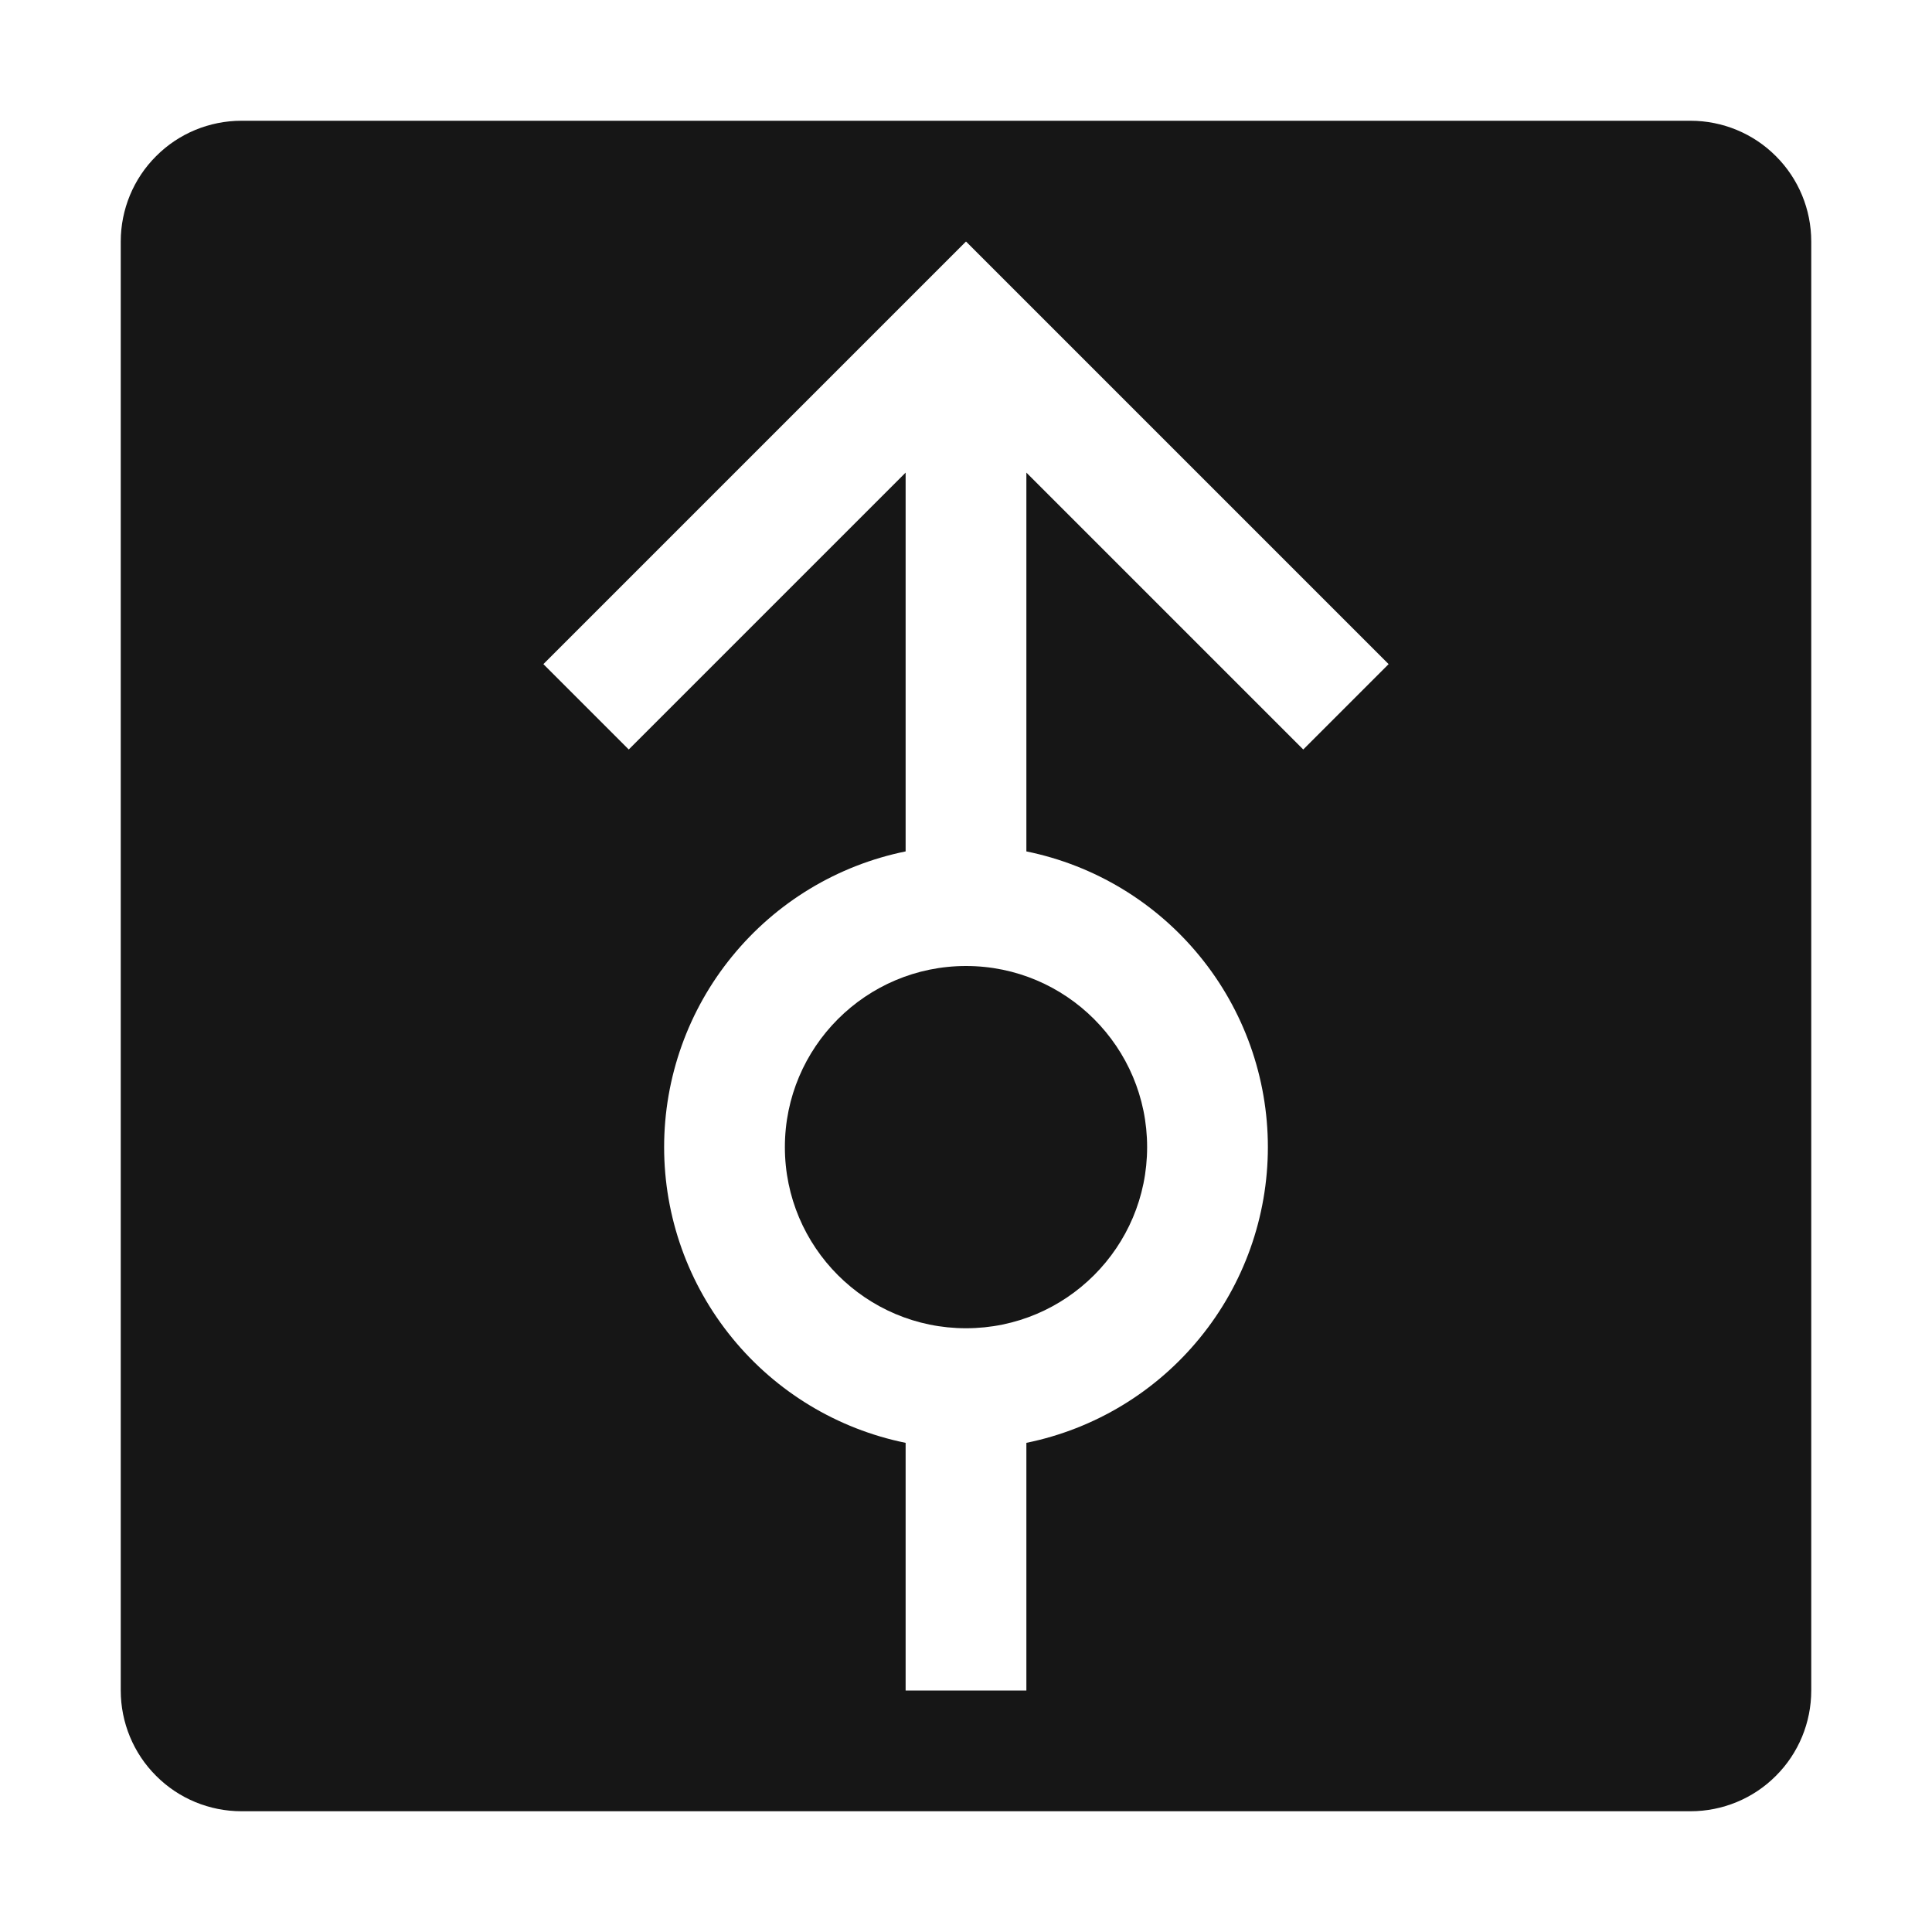 <svg width="16" height="16" viewBox="0 0 16 16" fill="none" xmlns="http://www.w3.org/2000/svg">
<path d="M8 11C8.828 11 9.5 10.328 9.5 9.5C9.5 8.672 8.828 8 8 8C7.172 8 6.5 8.672 6.5 9.5C6.5 10.328 7.172 11 8 11Z" fill="#161616"/>
<path d="M14 1H2C1.735 1 1.48 1.105 1.293 1.293C1.105 1.48 1 1.735 1 2V14C1 14.265 1.105 14.52 1.293 14.707C1.48 14.895 1.735 15 2 15H14C14.265 15 14.52 14.895 14.707 14.707C14.895 14.52 15 14.265 15 14V2C15 1.735 14.895 1.48 14.707 1.293C14.52 1.105 14.265 1 14 1ZM10.793 6.207L8.5 3.914V7.051C9.065 7.166 9.572 7.473 9.936 7.919C10.301 8.365 10.5 8.924 10.5 9.5C10.5 10.076 10.301 10.635 9.936 11.081C9.572 11.527 9.065 11.834 8.5 11.949V14H7.5V11.949C6.935 11.834 6.428 11.527 6.064 11.081C5.699 10.635 5.5 10.076 5.5 9.5C5.5 8.924 5.699 8.365 6.064 7.919C6.428 7.473 6.935 7.166 7.5 7.051V3.914L5.207 6.207L4.5 5.5L8 2L11.5 5.5L10.793 6.207Z" fill="#161616"/>
</svg>
